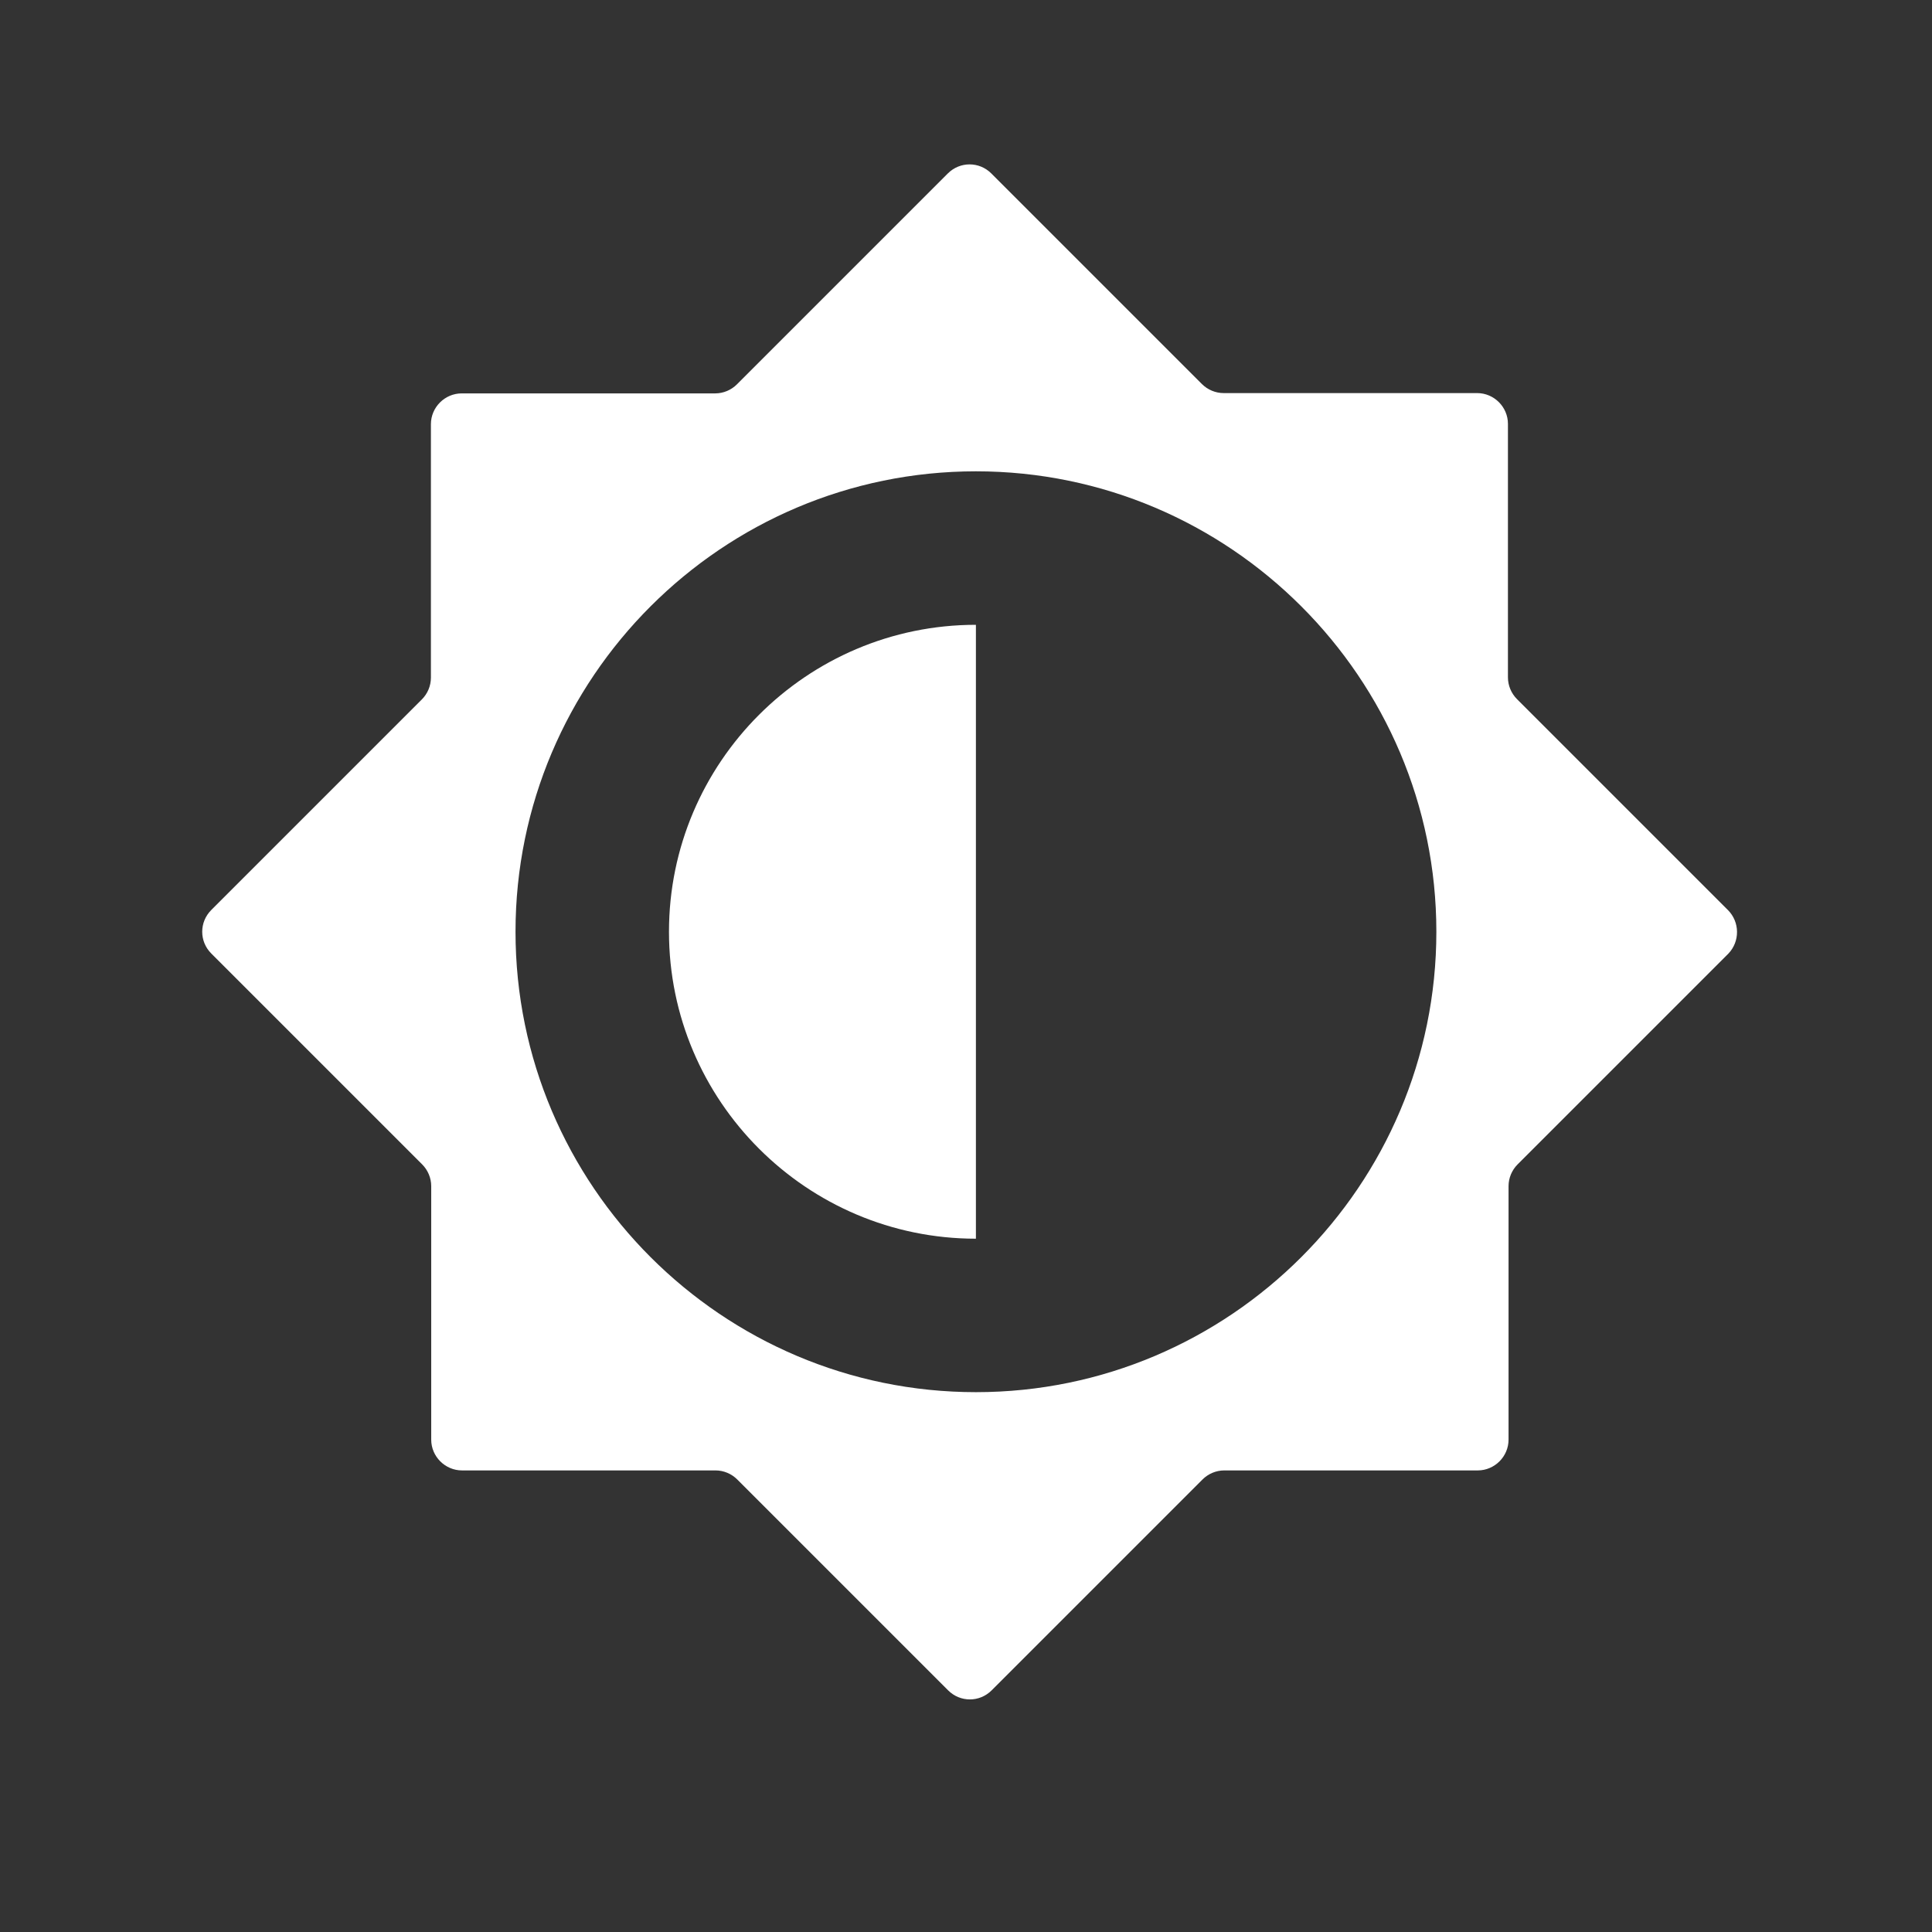 <svg version="1.1" xmlns="http://www.w3.org/2000/svg" xmlns:xlink="http://www.w3.org/1999/xlink" width="700pt" height="700pt" viewBox="0,0,256,256"><rect x="0" y="0" width="256" height="256" fill="#333333" stroke="none"/><defs><symbol viewBox="0.266,-4.062,3.391,4.141" id="symbol-1"><g id="u" fill="#000000" fill-rule="nonzero" stroke="none" stroke-width="1" stroke-linecap="butt" stroke-linejoin="miter" stroke-miterlimit="10" stroke-dasharray="" stroke-dashoffset="0" font-family="none" font-weight="none" font-size="none" text-anchor="none" style="mix-blend-mode: normal"><path d="M3.656,-0.219c-0.188,0.094 -0.387,0.168 -0.594,0.219c-0.199,0.051 -0.406,0.078 -0.625,0.078c-0.668,0 -1.199,-0.18 -1.594,-0.547c-0.387,-0.375 -0.578,-0.879 -0.578,-1.516c0,-0.645 0.191,-1.148 0.578,-1.516c0.395,-0.375 0.926,-0.562 1.594,-0.562c0.219,0 0.426,0.027 0.625,0.078c0.207,0.055 0.406,0.125 0.594,0.219v0.828c-0.188,-0.125 -0.375,-0.219 -0.562,-0.281c-0.18,-0.062 -0.371,-0.094 -0.578,-0.094c-0.367,0 -0.656,0.121 -0.875,0.359c-0.211,0.23 -0.312,0.555 -0.312,0.969c0,0.406 0.102,0.73 0.312,0.969c0.219,0.23 0.508,0.344 0.875,0.344c0.207,0 0.398,-0.023 0.578,-0.078c0.188,-0.062 0.375,-0.16 0.562,-0.297z"></path></g></symbol><symbol viewBox="0.453,-3.063,2.234,3.063" id="symbol-2"><g id="c" fill="#000000" fill-rule="nonzero" stroke="none" stroke-width="1" stroke-linecap="butt" stroke-linejoin="miter" stroke-miterlimit="10" stroke-dasharray="" stroke-dashoffset="0" font-family="none" font-weight="none" font-size="none" text-anchor="none" style="mix-blend-mode: normal"><path d="M2.688,-2.172c-0.086,-0.039 -0.168,-0.07 -0.25,-0.094c-0.086,-0.02 -0.168,-0.031 -0.25,-0.031c-0.25,0 -0.445,0.086 -0.578,0.25c-0.125,0.156 -0.188,0.383 -0.188,0.672v1.375h-0.969v-2.984h0.969v0.484c0.113,-0.195 0.25,-0.336 0.406,-0.422c0.164,-0.094 0.359,-0.141 0.578,-0.141h0.109c0.039,0 0.094,0.008 0.156,0.016z"></path></g></symbol><symbol viewBox="0.234,-3.063,3.203,3.141" id="symbol-3"><g id="b" fill="#000000" fill-rule="nonzero" stroke="none" stroke-width="1" stroke-linecap="butt" stroke-linejoin="miter" stroke-miterlimit="10" stroke-dasharray="" stroke-dashoffset="0" font-family="none" font-weight="none" font-size="none" text-anchor="none" style="mix-blend-mode: normal"><path d="M3.438,-1.5v0.266h-2.234c0.031,0.23 0.113,0.402 0.25,0.516c0.133,0.105 0.328,0.156 0.578,0.156c0.207,0 0.414,-0.023 0.625,-0.078c0.207,-0.062 0.422,-0.156 0.641,-0.281v0.734c-0.219,0.094 -0.445,0.164 -0.672,0.203c-0.23,0.039 -0.453,0.062 -0.672,0.062c-0.543,0 -0.965,-0.133 -1.266,-0.406c-0.305,-0.281 -0.453,-0.672 -0.453,-1.172c0,-0.477 0.145,-0.859 0.438,-1.141c0.301,-0.281 0.707,-0.422 1.219,-0.422c0.469,0 0.844,0.141 1.125,0.422c0.281,0.281 0.422,0.664 0.422,1.141zM2.469,-1.828c0,-0.176 -0.059,-0.316 -0.172,-0.422c-0.105,-0.113 -0.242,-0.172 -0.406,-0.172c-0.188,0 -0.34,0.055 -0.453,0.156c-0.117,0.105 -0.188,0.25 -0.219,0.438z"></path></g></symbol><symbol viewBox="0.234,-3.063,3.031,3.141" id="symbol-4"><g id="j" fill="#000000" fill-rule="nonzero" stroke="none" stroke-width="1" stroke-linecap="butt" stroke-linejoin="miter" stroke-miterlimit="10" stroke-dasharray="" stroke-dashoffset="0" font-family="none" font-weight="none" font-size="none" text-anchor="none" style="mix-blend-mode: normal"><path d="M1.797,-1.344c-0.199,0 -0.352,0.039 -0.453,0.109c-0.094,0.062 -0.141,0.164 -0.141,0.297c0,0.117 0.035,0.211 0.109,0.281c0.082,0.062 0.195,0.094 0.344,0.094c0.176,0 0.328,-0.062 0.453,-0.188c0.125,-0.125 0.188,-0.285 0.188,-0.484v-0.109zM3.266,-1.703v1.703h-0.969v-0.438c-0.125,0.18 -0.273,0.309 -0.438,0.391c-0.156,0.082 -0.352,0.125 -0.578,0.125c-0.312,0 -0.57,-0.086 -0.766,-0.266c-0.188,-0.188 -0.281,-0.422 -0.281,-0.703c0,-0.352 0.117,-0.613 0.359,-0.781c0.238,-0.164 0.617,-0.25 1.141,-0.25h0.562v-0.062c0,-0.156 -0.062,-0.266 -0.188,-0.328c-0.117,-0.07 -0.297,-0.109 -0.547,-0.109c-0.211,0 -0.402,0.023 -0.578,0.062c-0.18,0.043 -0.34,0.102 -0.484,0.172v-0.719c0.195,-0.051 0.398,-0.086 0.609,-0.109c0.207,-0.031 0.414,-0.047 0.625,-0.047c0.539,0 0.93,0.109 1.172,0.328c0.238,0.211 0.359,0.555 0.359,1.031z"></path></g></symbol><symbol viewBox="0.078,-3.844,2.406,3.844" id="symbol-5"><g id="d" fill="#000000" fill-rule="nonzero" stroke="none" stroke-width="1" stroke-linecap="butt" stroke-linejoin="miter" stroke-miterlimit="10" stroke-dasharray="" stroke-dashoffset="0" font-family="none" font-weight="none" font-size="none" text-anchor="none" style="mix-blend-mode: normal"><path d="M1.5,-3.844v0.859h0.984v0.672h-0.984v1.281c0,0.137 0.023,0.23 0.078,0.281c0.062,0.043 0.176,0.062 0.344,0.062h0.484v0.688h-0.812c-0.387,0 -0.656,-0.078 -0.812,-0.234c-0.156,-0.156 -0.234,-0.422 -0.234,-0.797v-1.281h-0.469v-0.672h0.469v-0.859z"></path></g></symbol><symbol viewBox="0.25,-4.156,3.203,4.234" id="symbol-6"><g id="i" fill="#000000" fill-rule="nonzero" stroke="none" stroke-width="1" stroke-linecap="butt" stroke-linejoin="miter" stroke-miterlimit="10" stroke-dasharray="" stroke-dashoffset="0" font-family="none" font-weight="none" font-size="none" text-anchor="none" style="mix-blend-mode: normal"><path d="M2.5,-2.547v-1.609h0.953v4.156h-0.953v-0.438c-0.137,0.18 -0.281,0.309 -0.438,0.391c-0.156,0.082 -0.34,0.125 -0.547,0.125c-0.375,0 -0.684,-0.145 -0.922,-0.438c-0.23,-0.289 -0.344,-0.672 -0.344,-1.141c0,-0.457 0.113,-0.832 0.344,-1.125c0.238,-0.289 0.547,-0.438 0.922,-0.438c0.195,0 0.375,0.043 0.531,0.125c0.164,0.086 0.316,0.215 0.453,0.391zM1.859,-0.609c0.207,0 0.363,-0.07 0.469,-0.219c0.113,-0.156 0.172,-0.379 0.172,-0.672c0,-0.281 -0.059,-0.492 -0.172,-0.641c-0.105,-0.156 -0.262,-0.234 -0.469,-0.234c-0.199,0 -0.355,0.078 -0.469,0.234c-0.105,0.148 -0.156,0.359 -0.156,0.641c0,0.293 0.051,0.516 0.156,0.672c0.113,0.148 0.27,0.219 0.469,0.219z"></path></g></symbol><symbol viewBox="0.453,-4.156,3.219,4.234" id="symbol-7"><g id="g" fill="#000000" fill-rule="nonzero" stroke="none" stroke-width="1" stroke-linecap="butt" stroke-linejoin="miter" stroke-miterlimit="10" stroke-dasharray="" stroke-dashoffset="0" font-family="none" font-weight="none" font-size="none" text-anchor="none" style="mix-blend-mode: normal"><path d="M2.047,-0.609c0.207,0 0.363,-0.07 0.469,-0.219c0.113,-0.156 0.172,-0.379 0.172,-0.672c0,-0.281 -0.059,-0.492 -0.172,-0.641c-0.105,-0.156 -0.262,-0.234 -0.469,-0.234c-0.199,0 -0.355,0.078 -0.469,0.234c-0.105,0.148 -0.156,0.359 -0.156,0.641c0,0.293 0.051,0.516 0.156,0.672c0.113,0.148 0.27,0.219 0.469,0.219zM1.422,-2.547c0.125,-0.176 0.266,-0.305 0.422,-0.391c0.164,-0.082 0.352,-0.125 0.562,-0.125c0.363,0 0.664,0.148 0.906,0.438c0.238,0.293 0.359,0.668 0.359,1.125c0,0.469 -0.121,0.852 -0.359,1.141c-0.242,0.293 -0.543,0.438 -0.906,0.438c-0.211,0 -0.398,-0.043 -0.562,-0.125c-0.156,-0.082 -0.297,-0.211 -0.422,-0.391v0.438h-0.969v-4.156h0.969z"></path></g></symbol><symbol viewBox="0.062,-2.984,3.406,4.172" id="symbol-8"><g id="f" fill="#000000" fill-rule="nonzero" stroke="none" stroke-width="1" stroke-linecap="butt" stroke-linejoin="miter" stroke-miterlimit="10" stroke-dasharray="" stroke-dashoffset="0" font-family="none" font-weight="none" font-size="none" text-anchor="none" style="mix-blend-mode: normal"><path d="M0.062,-2.984h0.953l0.812,2.016l0.688,-2.016h0.953l-1.266,3.266c-0.125,0.332 -0.273,0.566 -0.438,0.703c-0.168,0.133 -0.391,0.203 -0.672,0.203h-0.547v-0.641h0.297c0.164,0 0.285,-0.027 0.359,-0.078c0.07,-0.055 0.129,-0.141 0.172,-0.266l0.031,-0.094z"></path></g></symbol><symbol viewBox="0.5,-3.984,3.281,3.984" id="symbol-9"><g id="e" fill="#000000" fill-rule="nonzero" stroke="none" stroke-width="1" stroke-linecap="butt" stroke-linejoin="miter" stroke-miterlimit="10" stroke-dasharray="" stroke-dashoffset="0" font-family="none" font-weight="none" font-size="none" text-anchor="none" style="mix-blend-mode: normal"><path d="M0.5,-3.984h1.703c0.508,0 0.898,0.117 1.172,0.344c0.27,0.219 0.406,0.539 0.406,0.953c0,0.418 -0.137,0.742 -0.406,0.969c-0.273,0.219 -0.664,0.328 -1.172,0.328h-0.672v1.391h-1.031zM1.531,-3.234v1.109h0.562c0.195,0 0.348,-0.047 0.453,-0.141c0.113,-0.102 0.172,-0.242 0.172,-0.422c0,-0.176 -0.059,-0.312 -0.172,-0.406c-0.105,-0.094 -0.258,-0.141 -0.453,-0.141z"></path></g></symbol><symbol viewBox="0.234,-3.062,3.281,3.141" id="symbol-10"><g id="a" fill="#000000" fill-rule="nonzero" stroke="none" stroke-width="1" stroke-linecap="butt" stroke-linejoin="miter" stroke-miterlimit="10" stroke-dasharray="" stroke-dashoffset="0" font-family="none" font-weight="none" font-size="none" text-anchor="none" style="mix-blend-mode: normal"><path d="M1.875,-2.375c-0.211,0 -0.371,0.078 -0.484,0.234c-0.105,0.148 -0.156,0.359 -0.156,0.641c0,0.293 0.051,0.516 0.156,0.672c0.113,0.148 0.273,0.219 0.484,0.219c0.207,0 0.367,-0.07 0.484,-0.219c0.113,-0.156 0.172,-0.379 0.172,-0.672c0,-0.281 -0.059,-0.492 -0.172,-0.641c-0.117,-0.156 -0.277,-0.234 -0.484,-0.234zM1.875,-3.062c0.52,0 0.922,0.141 1.203,0.422c0.289,0.273 0.438,0.652 0.438,1.141c0,0.5 -0.148,0.891 -0.438,1.172c-0.281,0.273 -0.684,0.406 -1.203,0.406c-0.512,0 -0.914,-0.133 -1.203,-0.406c-0.293,-0.281 -0.438,-0.672 -0.438,-1.172c0,-0.488 0.145,-0.867 0.438,-1.141c0.289,-0.281 0.691,-0.422 1.203,-0.422z"></path></g></symbol><symbol viewBox="0.391,-4.063,3.141,4.141" id="symbol-11"><g id="t" fill="#000000" fill-rule="nonzero" stroke="none" stroke-width="1" stroke-linecap="butt" stroke-linejoin="miter" stroke-miterlimit="10" stroke-dasharray="" stroke-dashoffset="0" font-family="none" font-weight="none" font-size="none" text-anchor="none" style="mix-blend-mode: normal"><path d="M3.281,-3.859v0.844c-0.219,-0.102 -0.434,-0.176 -0.641,-0.219c-0.211,-0.051 -0.406,-0.078 -0.594,-0.078c-0.25,0 -0.434,0.039 -0.547,0.109c-0.117,0.062 -0.172,0.168 -0.172,0.312c0,0.105 0.035,0.188 0.109,0.25c0.082,0.055 0.227,0.102 0.438,0.141l0.438,0.094c0.445,0.094 0.758,0.23 0.938,0.406c0.188,0.18 0.281,0.438 0.281,0.781c0,0.438 -0.133,0.766 -0.391,0.984c-0.262,0.211 -0.656,0.312 -1.188,0.312c-0.25,0 -0.508,-0.027 -0.766,-0.078c-0.25,-0.039 -0.508,-0.109 -0.766,-0.203v-0.875c0.258,0.137 0.504,0.242 0.734,0.312c0.238,0.062 0.473,0.094 0.703,0.094c0.219,0 0.383,-0.035 0.5,-0.109c0.125,-0.07 0.188,-0.176 0.188,-0.312c0,-0.125 -0.043,-0.219 -0.125,-0.281c-0.086,-0.07 -0.246,-0.133 -0.484,-0.188l-0.391,-0.094c-0.406,-0.082 -0.703,-0.219 -0.891,-0.406c-0.18,-0.188 -0.266,-0.441 -0.266,-0.766c0,-0.395 0.125,-0.695 0.375,-0.906c0.258,-0.219 0.629,-0.328 1.109,-0.328c0.227,0 0.457,0.023 0.688,0.062c0.227,0.031 0.469,0.078 0.719,0.141z"></path></g></symbol><symbol viewBox="0.453,-3.062,4.813,3.063" id="symbol-12"><g id="h" fill="#000000" fill-rule="nonzero" stroke="none" stroke-width="1" stroke-linecap="butt" stroke-linejoin="miter" stroke-miterlimit="10" stroke-dasharray="" stroke-dashoffset="0" font-family="none" font-weight="none" font-size="none" text-anchor="none" style="mix-blend-mode: normal"><path d="M3.234,-2.5c0.113,-0.176 0.254,-0.312 0.422,-0.406c0.164,-0.102 0.352,-0.156 0.562,-0.156c0.332,0 0.586,0.109 0.766,0.328c0.188,0.211 0.281,0.512 0.281,0.906v1.828h-0.969v-1.562c0.008,-0.02 0.016,-0.039 0.016,-0.062v-0.109c0,-0.219 -0.031,-0.375 -0.094,-0.469c-0.062,-0.094 -0.164,-0.141 -0.297,-0.141c-0.188,0 -0.336,0.078 -0.438,0.234c-0.094,0.148 -0.141,0.359 -0.141,0.641v1.469h-0.969v-1.562c0,-0.332 -0.031,-0.547 -0.094,-0.641c-0.055,-0.094 -0.152,-0.141 -0.297,-0.141c-0.18,0 -0.32,0.078 -0.422,0.234c-0.094,0.148 -0.141,0.359 -0.141,0.641v1.469h-0.969v-2.984h0.969v0.438c0.113,-0.176 0.242,-0.305 0.391,-0.391c0.156,-0.082 0.328,-0.125 0.516,-0.125c0.207,0 0.391,0.055 0.547,0.156c0.156,0.094 0.273,0.23 0.359,0.406z"></path></g></symbol><symbol viewBox="0.453,-4.156,0.969,4.156" id="symbol-13"><g id="s" fill="#000000" fill-rule="nonzero" stroke="none" stroke-width="1" stroke-linecap="butt" stroke-linejoin="miter" stroke-miterlimit="10" stroke-dasharray="" stroke-dashoffset="0" font-family="none" font-weight="none" font-size="none" text-anchor="none" style="mix-blend-mode: normal"><path d="M0.453,-4.156h0.969v4.156h-0.969z"></path></g></symbol><symbol viewBox="0.281,-3.062,2.719,3.141" id="symbol-14"><g id="r" fill="#000000" fill-rule="nonzero" stroke="none" stroke-width="1" stroke-linecap="butt" stroke-linejoin="miter" stroke-miterlimit="10" stroke-dasharray="" stroke-dashoffset="0" font-family="none" font-weight="none" font-size="none" text-anchor="none" style="mix-blend-mode: normal"><path d="M2.797,-2.891v0.719c-0.211,-0.082 -0.406,-0.145 -0.594,-0.188c-0.188,-0.039 -0.371,-0.062 -0.547,-0.062c-0.18,0 -0.312,0.023 -0.406,0.062c-0.086,0.043 -0.125,0.109 -0.125,0.203c0,0.086 0.031,0.148 0.094,0.188c0.07,0.043 0.195,0.074 0.375,0.094l0.156,0.016c0.488,0.062 0.816,0.168 0.984,0.312c0.176,0.137 0.266,0.359 0.266,0.672c0,0.312 -0.121,0.555 -0.359,0.719c-0.23,0.156 -0.578,0.234 -1.047,0.234c-0.199,0 -0.406,-0.016 -0.625,-0.047c-0.211,-0.031 -0.422,-0.078 -0.641,-0.141v-0.719c0.188,0.086 0.379,0.152 0.578,0.203c0.207,0.043 0.414,0.062 0.625,0.062c0.188,0 0.328,-0.023 0.422,-0.078c0.094,-0.051 0.141,-0.125 0.141,-0.219c0,-0.094 -0.039,-0.16 -0.109,-0.203c-0.062,-0.039 -0.188,-0.07 -0.375,-0.094l-0.172,-0.016c-0.43,-0.051 -0.73,-0.148 -0.906,-0.297c-0.168,-0.145 -0.25,-0.363 -0.25,-0.656c0,-0.32 0.109,-0.555 0.328,-0.703c0.219,-0.156 0.551,-0.234 1,-0.234c0.176,0 0.359,0.016 0.547,0.047c0.195,0.023 0.41,0.062 0.641,0.125z"></path></g></symbol><symbol viewBox="0.109,-4.156,2.312,4.156" id="symbol-15"><g id="q" fill="#000000" fill-rule="nonzero" stroke="none" stroke-width="1" stroke-linecap="butt" stroke-linejoin="miter" stroke-miterlimit="10" stroke-dasharray="" stroke-dashoffset="0" font-family="none" font-weight="none" font-size="none" text-anchor="none" style="mix-blend-mode: normal"><path d="M2.422,-4.156v0.625h-0.516c-0.137,0 -0.234,0.027 -0.297,0.078c-0.055,0.055 -0.078,0.137 -0.078,0.25v0.219h0.828v0.672h-0.828v2.312h-0.953v-2.312h-0.469v-0.672h0.469v-0.219c0,-0.32 0.086,-0.562 0.266,-0.719c0.188,-0.156 0.473,-0.234 0.859,-0.234z"></path></g></symbol><symbol viewBox="0.453,-4.156,3.016,4.156" id="symbol-16"><g id="p" fill="#000000" fill-rule="nonzero" stroke="none" stroke-width="1" stroke-linecap="butt" stroke-linejoin="miter" stroke-miterlimit="10" stroke-dasharray="" stroke-dashoffset="0" font-family="none" font-weight="none" font-size="none" text-anchor="none" style="mix-blend-mode: normal"><path d="M3.469,-1.828v1.828h-0.969v-1.391c0,-0.258 -0.008,-0.438 -0.016,-0.531c-0.012,-0.102 -0.031,-0.176 -0.062,-0.219c-0.031,-0.062 -0.086,-0.109 -0.156,-0.141c-0.062,-0.039 -0.133,-0.062 -0.203,-0.062c-0.211,0 -0.371,0.078 -0.484,0.234c-0.105,0.156 -0.156,0.371 -0.156,0.641v1.469h-0.969v-4.156h0.969v1.609c0.133,-0.176 0.285,-0.305 0.453,-0.391c0.164,-0.082 0.344,-0.125 0.531,-0.125c0.344,0 0.602,0.109 0.781,0.328c0.188,0.211 0.281,0.512 0.281,0.906z"></path></g></symbol><symbol viewBox="0.5,-3.984,3.578,3.984" id="symbol-17"><g id="o" fill="#000000" fill-rule="nonzero" stroke="none" stroke-width="1" stroke-linecap="butt" stroke-linejoin="miter" stroke-miterlimit="10" stroke-dasharray="" stroke-dashoffset="0" font-family="none" font-weight="none" font-size="none" text-anchor="none" style="mix-blend-mode: normal"><path d="M0.5,-3.984h1.156l1.438,2.734v-2.734h0.984v3.984h-1.156l-1.438,-2.734v2.734h-0.984z"></path></g></symbol><symbol viewBox="0.422,-2.984,3.016,3.063" id="symbol-18"><g id="n" fill="#000000" fill-rule="nonzero" stroke="none" stroke-width="1" stroke-linecap="butt" stroke-linejoin="miter" stroke-miterlimit="10" stroke-dasharray="" stroke-dashoffset="0" font-family="none" font-weight="none" font-size="none" text-anchor="none" style="mix-blend-mode: normal"><path d="M0.422,-1.172v-1.812h0.969v0.297v0.609v0.484c0,0.242 0.004,0.418 0.016,0.531c0.008,0.105 0.031,0.18 0.062,0.219c0.039,0.062 0.094,0.117 0.156,0.156c0.062,0.031 0.133,0.047 0.219,0.047c0.195,0 0.352,-0.078 0.469,-0.234c0.113,-0.156 0.172,-0.367 0.172,-0.641v-1.469h0.953v2.984h-0.953v-0.438c-0.148,0.18 -0.305,0.309 -0.469,0.391c-0.156,0.082 -0.336,0.125 -0.531,0.125c-0.344,0 -0.609,-0.102 -0.797,-0.312c-0.18,-0.219 -0.266,-0.531 -0.266,-0.938z"></path></g></symbol><symbol viewBox="0.453,-3.062,3.016,3.063" id="symbol-19"><g id="m" fill="#000000" fill-rule="nonzero" stroke="none" stroke-width="1" stroke-linecap="butt" stroke-linejoin="miter" stroke-miterlimit="10" stroke-dasharray="" stroke-dashoffset="0" font-family="none" font-weight="none" font-size="none" text-anchor="none" style="mix-blend-mode: normal"><path d="M3.469,-1.828v1.828h-0.969v-1.391c0,-0.258 -0.008,-0.438 -0.016,-0.531c-0.012,-0.102 -0.031,-0.176 -0.062,-0.219c-0.031,-0.062 -0.086,-0.109 -0.156,-0.141c-0.062,-0.039 -0.133,-0.062 -0.203,-0.062c-0.211,0 -0.371,0.078 -0.484,0.234c-0.105,0.156 -0.156,0.371 -0.156,0.641v1.469h-0.969v-2.984h0.969v0.438c0.133,-0.176 0.285,-0.305 0.453,-0.391c0.164,-0.082 0.344,-0.125 0.531,-0.125c0.344,0 0.602,0.109 0.781,0.328c0.188,0.211 0.281,0.512 0.281,0.906z"></path></g></symbol><symbol viewBox="-0.188,-4.156,1.609,5.344" id="symbol-20"><g id="l" fill="#000000" fill-rule="nonzero" stroke="none" stroke-width="1" stroke-linecap="butt" stroke-linejoin="miter" stroke-miterlimit="10" stroke-dasharray="" stroke-dashoffset="0" font-family="none" font-weight="none" font-size="none" text-anchor="none" style="mix-blend-mode: normal"><path d="M0.453,-2.984h0.969v2.938c0,0.395 -0.102,0.695 -0.297,0.906c-0.188,0.219 -0.465,0.328 -0.828,0.328h-0.484v-0.641h0.172c0.176,0 0.297,-0.043 0.359,-0.125c0.07,-0.074 0.109,-0.23 0.109,-0.469zM0.453,-4.156h0.969v0.781h-0.969z"></path></g></symbol><symbol viewBox="0.234,-3.062,2.641,3.141" id="symbol-21"><g id="k" fill="#000000" fill-rule="nonzero" stroke="none" stroke-width="1" stroke-linecap="butt" stroke-linejoin="miter" stroke-miterlimit="10" stroke-dasharray="" stroke-dashoffset="0" font-family="none" font-weight="none" font-size="none" text-anchor="none" style="mix-blend-mode: normal"><path d="M2.875,-2.891v0.766c-0.125,-0.082 -0.258,-0.145 -0.391,-0.188c-0.137,-0.039 -0.273,-0.062 -0.406,-0.062c-0.273,0 -0.48,0.078 -0.625,0.234c-0.148,0.156 -0.219,0.371 -0.219,0.641c0,0.281 0.07,0.5 0.219,0.656c0.145,0.156 0.352,0.234 0.625,0.234c0.145,0 0.285,-0.02 0.422,-0.062c0.133,-0.039 0.258,-0.109 0.375,-0.203v0.781c-0.148,0.062 -0.297,0.102 -0.453,0.125c-0.156,0.031 -0.312,0.047 -0.469,0.047c-0.543,0 -0.965,-0.133 -1.266,-0.406c-0.305,-0.281 -0.453,-0.672 -0.453,-1.172c0,-0.488 0.148,-0.867 0.453,-1.141c0.301,-0.281 0.723,-0.422 1.266,-0.422c0.156,0 0.312,0.016 0.469,0.047c0.156,0.023 0.305,0.062 0.453,0.125z"></path></g></symbol></defs><g fill="#ffffff" fill-rule="nonzero" stroke="none" stroke-width="1" stroke-linecap="butt" stroke-linejoin="miter" stroke-miterlimit="10" stroke-dasharray="" stroke-dashoffset="0" font-family="none" font-weight="none" font-size="none" text-anchor="none" style="mix-blend-mode: normal"><g transform="translate(0.375,20.984) scale(0.366,0.366)"><g><path d="M241.17,280c0,61.25 49.875,111.12 111.12,111.12v-222.25c-61.25,0 -111.12,49.875 -111.12,111.12z"></path><path d="M624.53,272.12l-76.344,-76.344c-2.078,-2.078 -3.281,-4.922 -3.281,-7.875v-91.766c0,-6.125 -5.031,-11.156 -11.156,-11.156h-91.766c-2.953,0 -5.797,-1.203 -7.875,-3.281l-76.234,-76.234c-4.375,-4.375 -11.375,-4.375 -15.75,0l-76.344,76.344c-2.078,2.078 -4.922,3.281 -7.875,3.281h-91.766c-6.125,0 -11.156,5.031 -11.156,11.156v91.766c0,2.953 -1.203,5.797 -3.281,7.875l-76.234,76.234c-4.375,4.375 -4.375,11.375 0,15.75l76.344,76.344c2.078,2.078 3.281,4.922 3.281,7.875v91.766c0,6.125 5.031,11.156 11.156,11.156h91.766c2.953,0 5.797,1.203 7.875,3.281l76.344,76.344c4.375,4.375 11.375,4.375 15.75,0l76.344,-76.344c2.078,-2.078 4.922,-3.281 7.875,-3.281h91.766c6.125,0 11.156,-5.031 11.156,-11.156v-91.766c0,-2.953 1.203,-5.797 3.281,-7.875l76.344,-76.344c4.156,-4.375 4.156,-11.375 -0.219,-15.75zM352.3,446.68c-91.875,0 -166.69,-74.812 -166.69,-166.69c0,-91.878 74.812,-166.69 166.69,-166.69c91.878,0 166.69,74.812 166.69,166.69c0,91.878 -74.812,166.69 -166.69,166.69z"></path></g></g></g></svg>